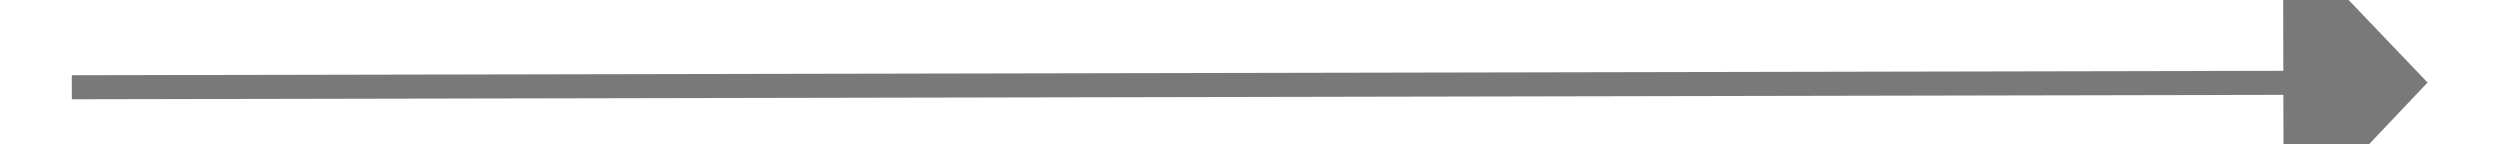 ﻿<?xml version="1.0" encoding="utf-8"?>
<svg version="1.1" xmlns:xlink="http://www.w3.org/1999/xlink" width="104px" height="6px" preserveAspectRatio="xMinYMid meet" viewBox="2700 1821  104 4" xmlns="http://www.w3.org/2000/svg">
  <path d="M 2795 1829.8  L 2801 1823.5  L 2795 1817.2  L 2795 1829.8  Z " fill-rule="nonzero" fill="#797979" stroke="none" transform="matrix(1 -0.002 0.002 1 -3.66 5.536 )" />
  <path d="M 2703 1823.5  L 2796 1823.5  " stroke-width="1" stroke="#797979" fill="none" transform="matrix(1 -0.002 0.002 1 -3.66 5.536 )" />
</svg>